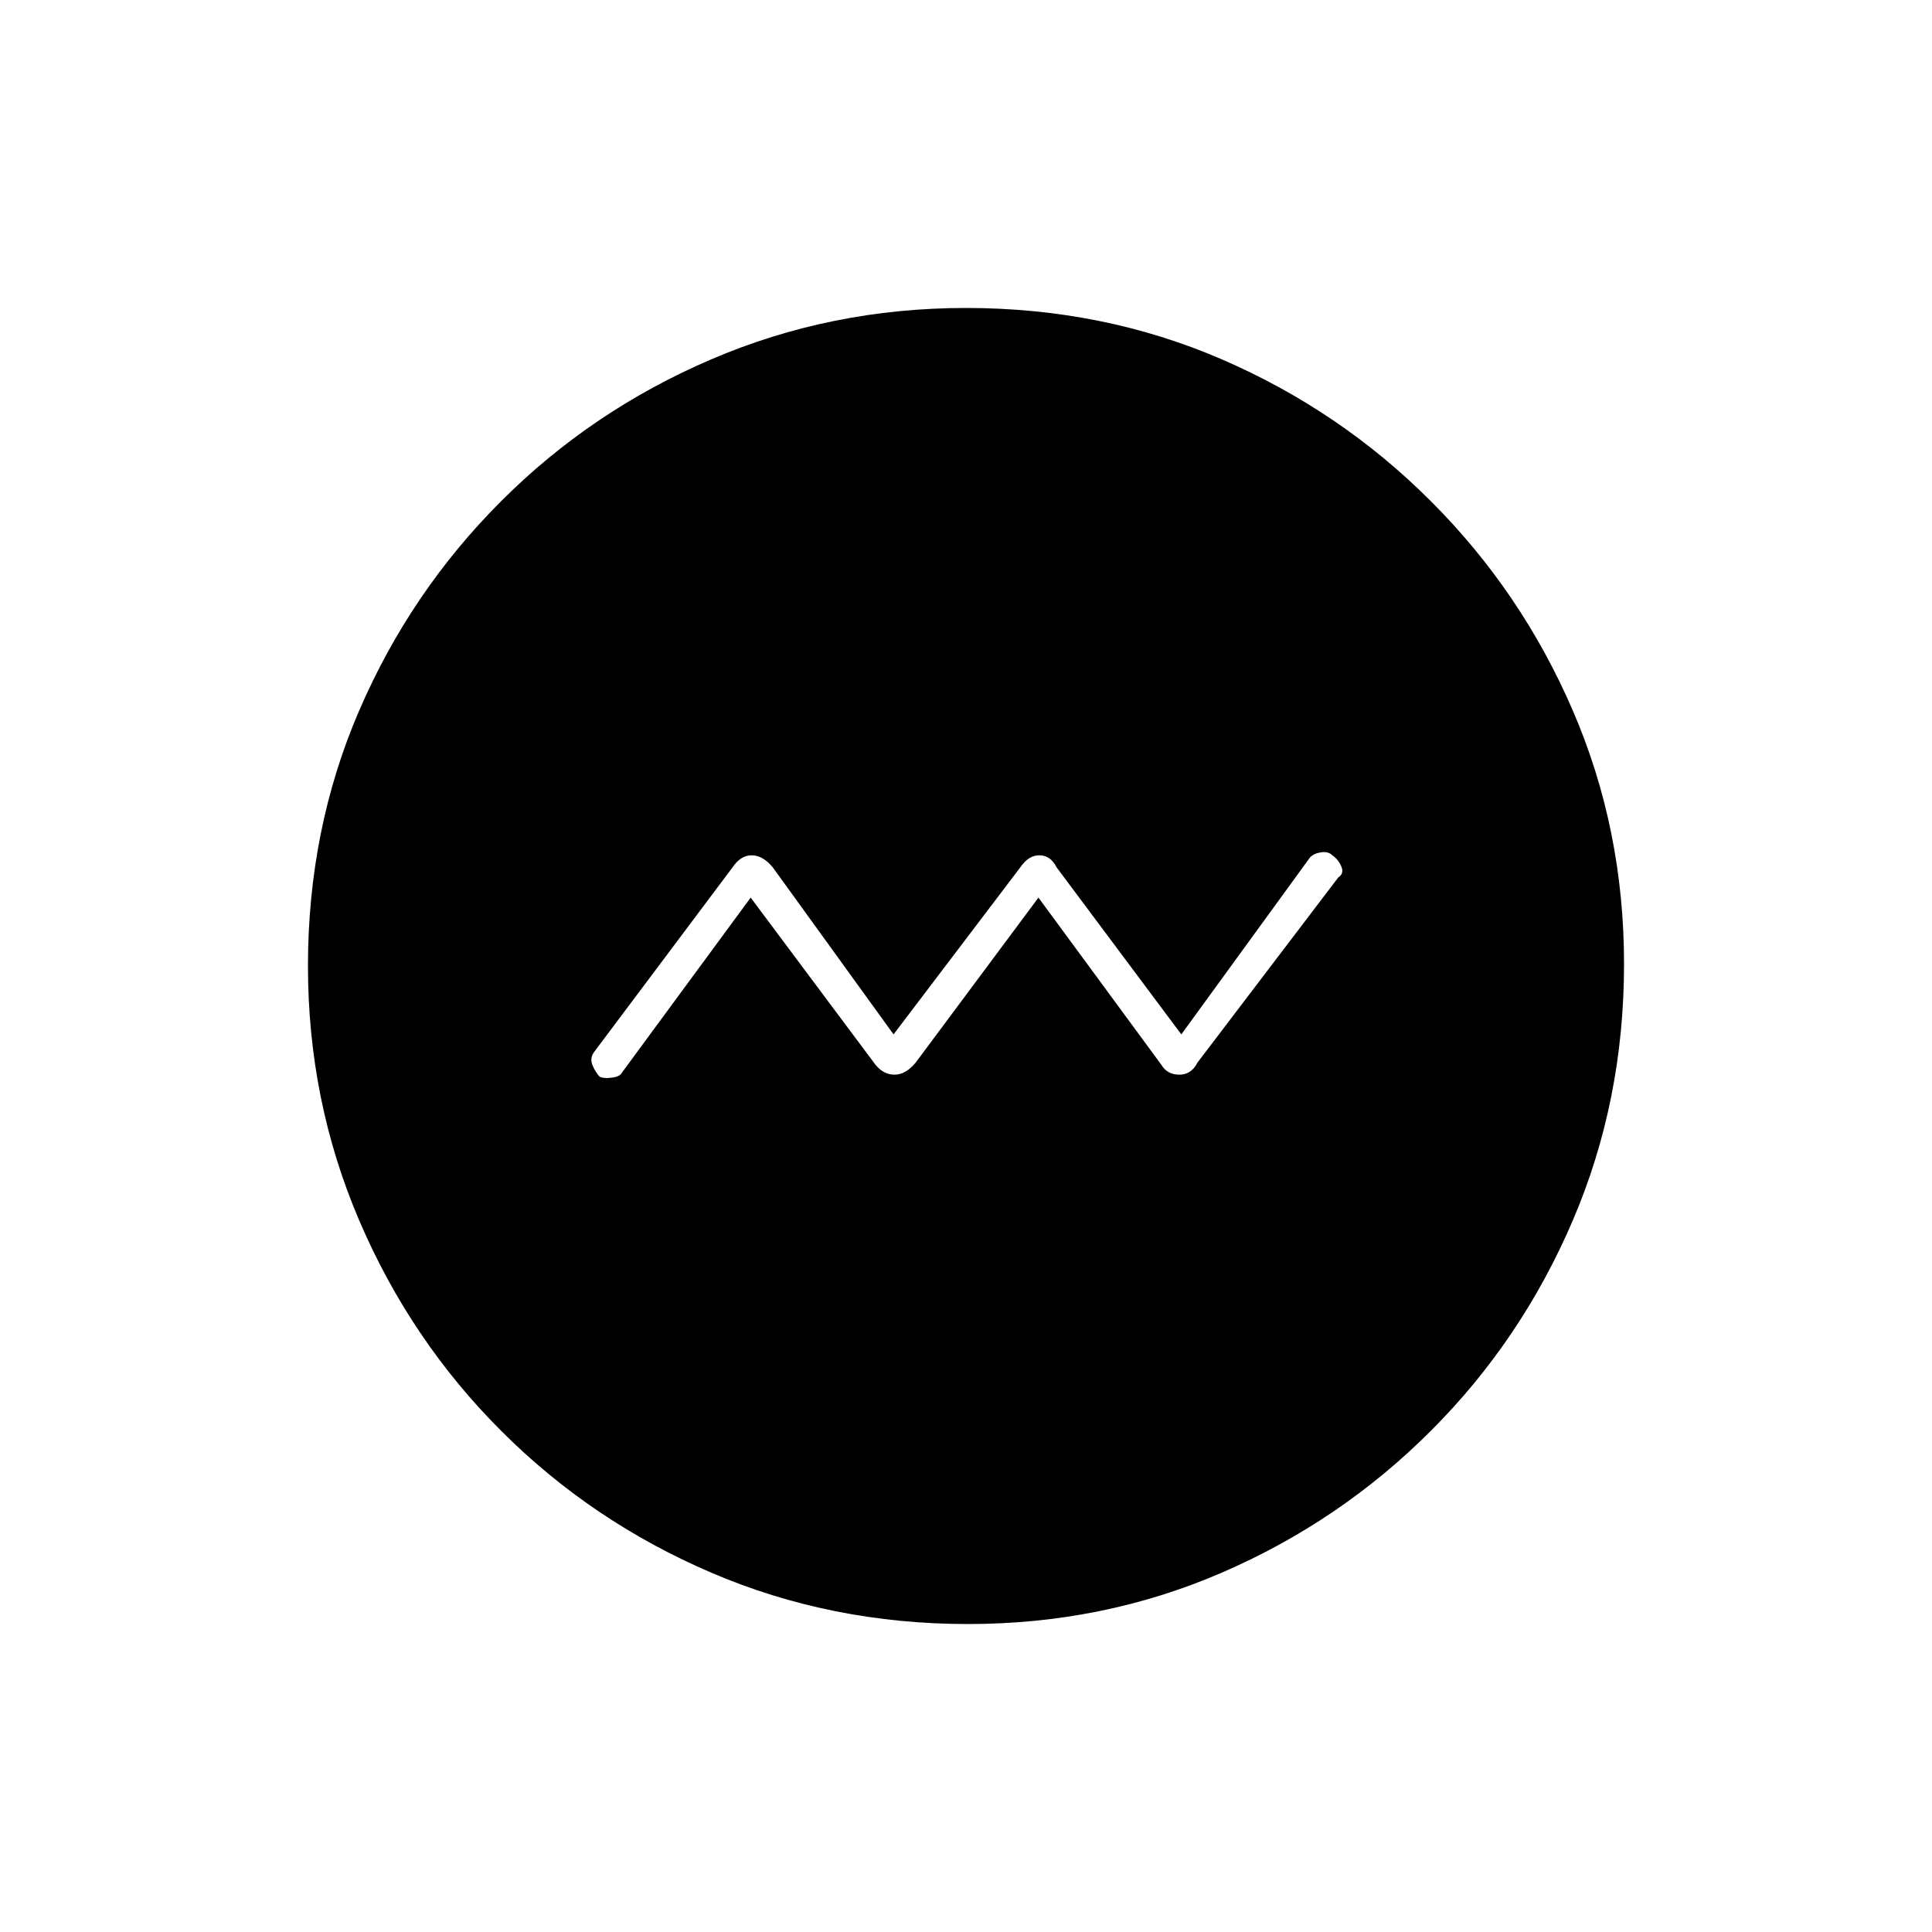 <svg xmlns="http://www.w3.org/2000/svg" height="20" width="20"><path d="m7.771 9.292 1.291 1.729q.084.104.198.104.115 0 .219-.125l1.271-1.708 1.271 1.729q.062.104.187.104t.188-.125l1.458-1.917q.063-.041.031-.114-.031-.073-.093-.115-.042-.042-.115-.031-.073.01-.115.052l-1.333 1.833-1.291-1.729q-.063-.125-.178-.125-.114 0-.198.125L9.25 10.708 8 8.979q-.104-.125-.219-.125-.114 0-.198.125l-1.437 1.917q-.042.062-.011.135.032.073.073.115.042.021.125.01.084-.01.105-.052Zm2.25 7.52q-1.417 0-2.656-.531-1.24-.531-2.177-1.469-.938-.937-1.469-2.177-.531-1.239-.531-2.635 0-1.417.531-2.646.531-1.229 1.469-2.166.937-.938 2.177-1.469Q8.604 3.188 10 3.188q1.417 0 2.646.531 1.229.531 2.166 1.469.938.937 1.469 2.166.531 1.229.531 2.625 0 1.417-.531 2.656-.531 1.24-1.469 2.177-.937.938-2.166 1.469-1.229.531-2.625.531Z"/></svg>